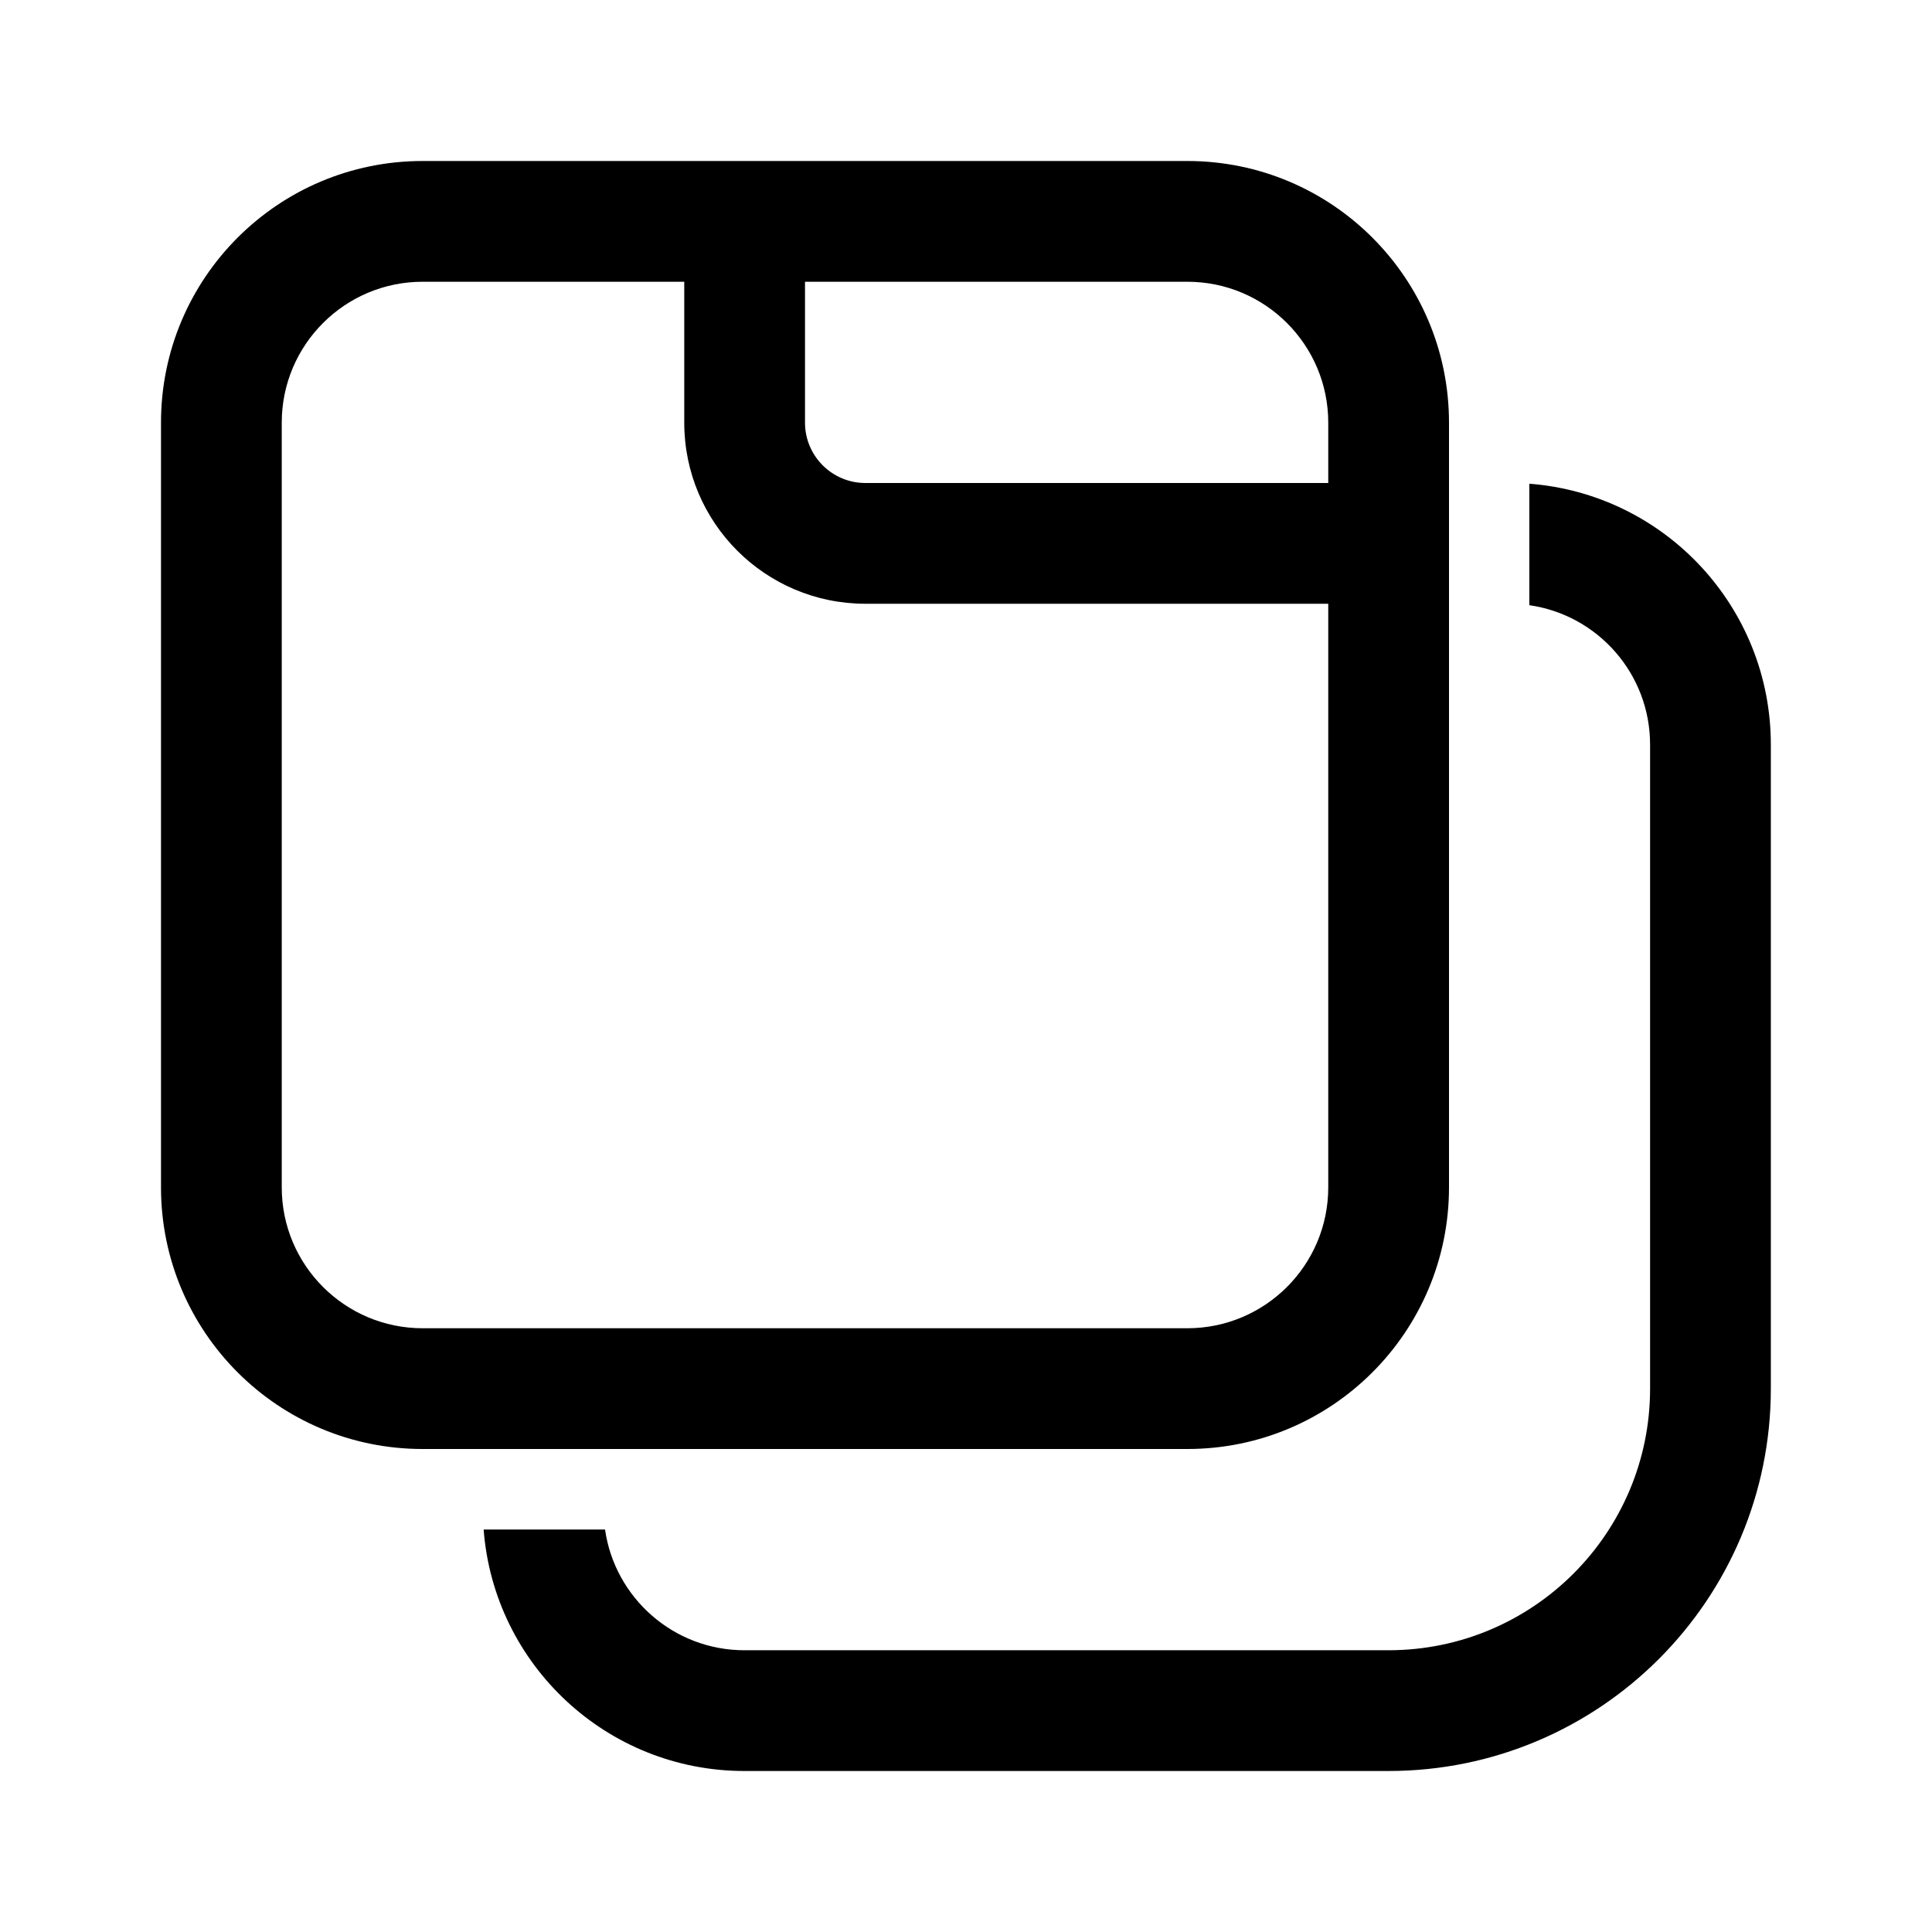 <svg width="512" height="512" viewBox="0 0 24 24" fill="none" xmlns="http://www.w3.org/2000/svg"><path d="M9.248 22C7.538 22 6.135 20.678 6.008 19H7.516C7.637 19.848 8.367 20.5 9.248 20.5H17.248C19.043 20.5 20.498 19.045 20.498 17.25V9.25C20.498 8.368 19.846 7.639 18.998 7.518V6.009C20.677 6.137 21.998 7.539 21.998 9.25V17.25C21.998 19.873 19.872 22 17.248 22H9.248ZM2 5.25C2 3.455 3.455 2 5.25 2H14.75C16.545 2 18 3.455 18 5.25V14.75C18 16.545 16.545 18 14.75 18H5.25C3.455 18 2 16.545 2 14.75V5.25ZM5.25 3.5C4.284 3.5 3.5 4.284 3.5 5.25V14.75C3.5 15.716 4.284 16.5 5.25 16.5H14.75C15.716 16.5 16.5 15.716 16.5 14.75V7.5H10.75C9.507 7.5 8.5 6.493 8.5 5.25V3.5H5.25ZM10 3.5V5.25C10 5.664 10.336 6 10.75 6H16.5V5.25C16.5 4.284 15.716 3.5 14.75 3.5H10Z" fill="currentColor"/></svg>
